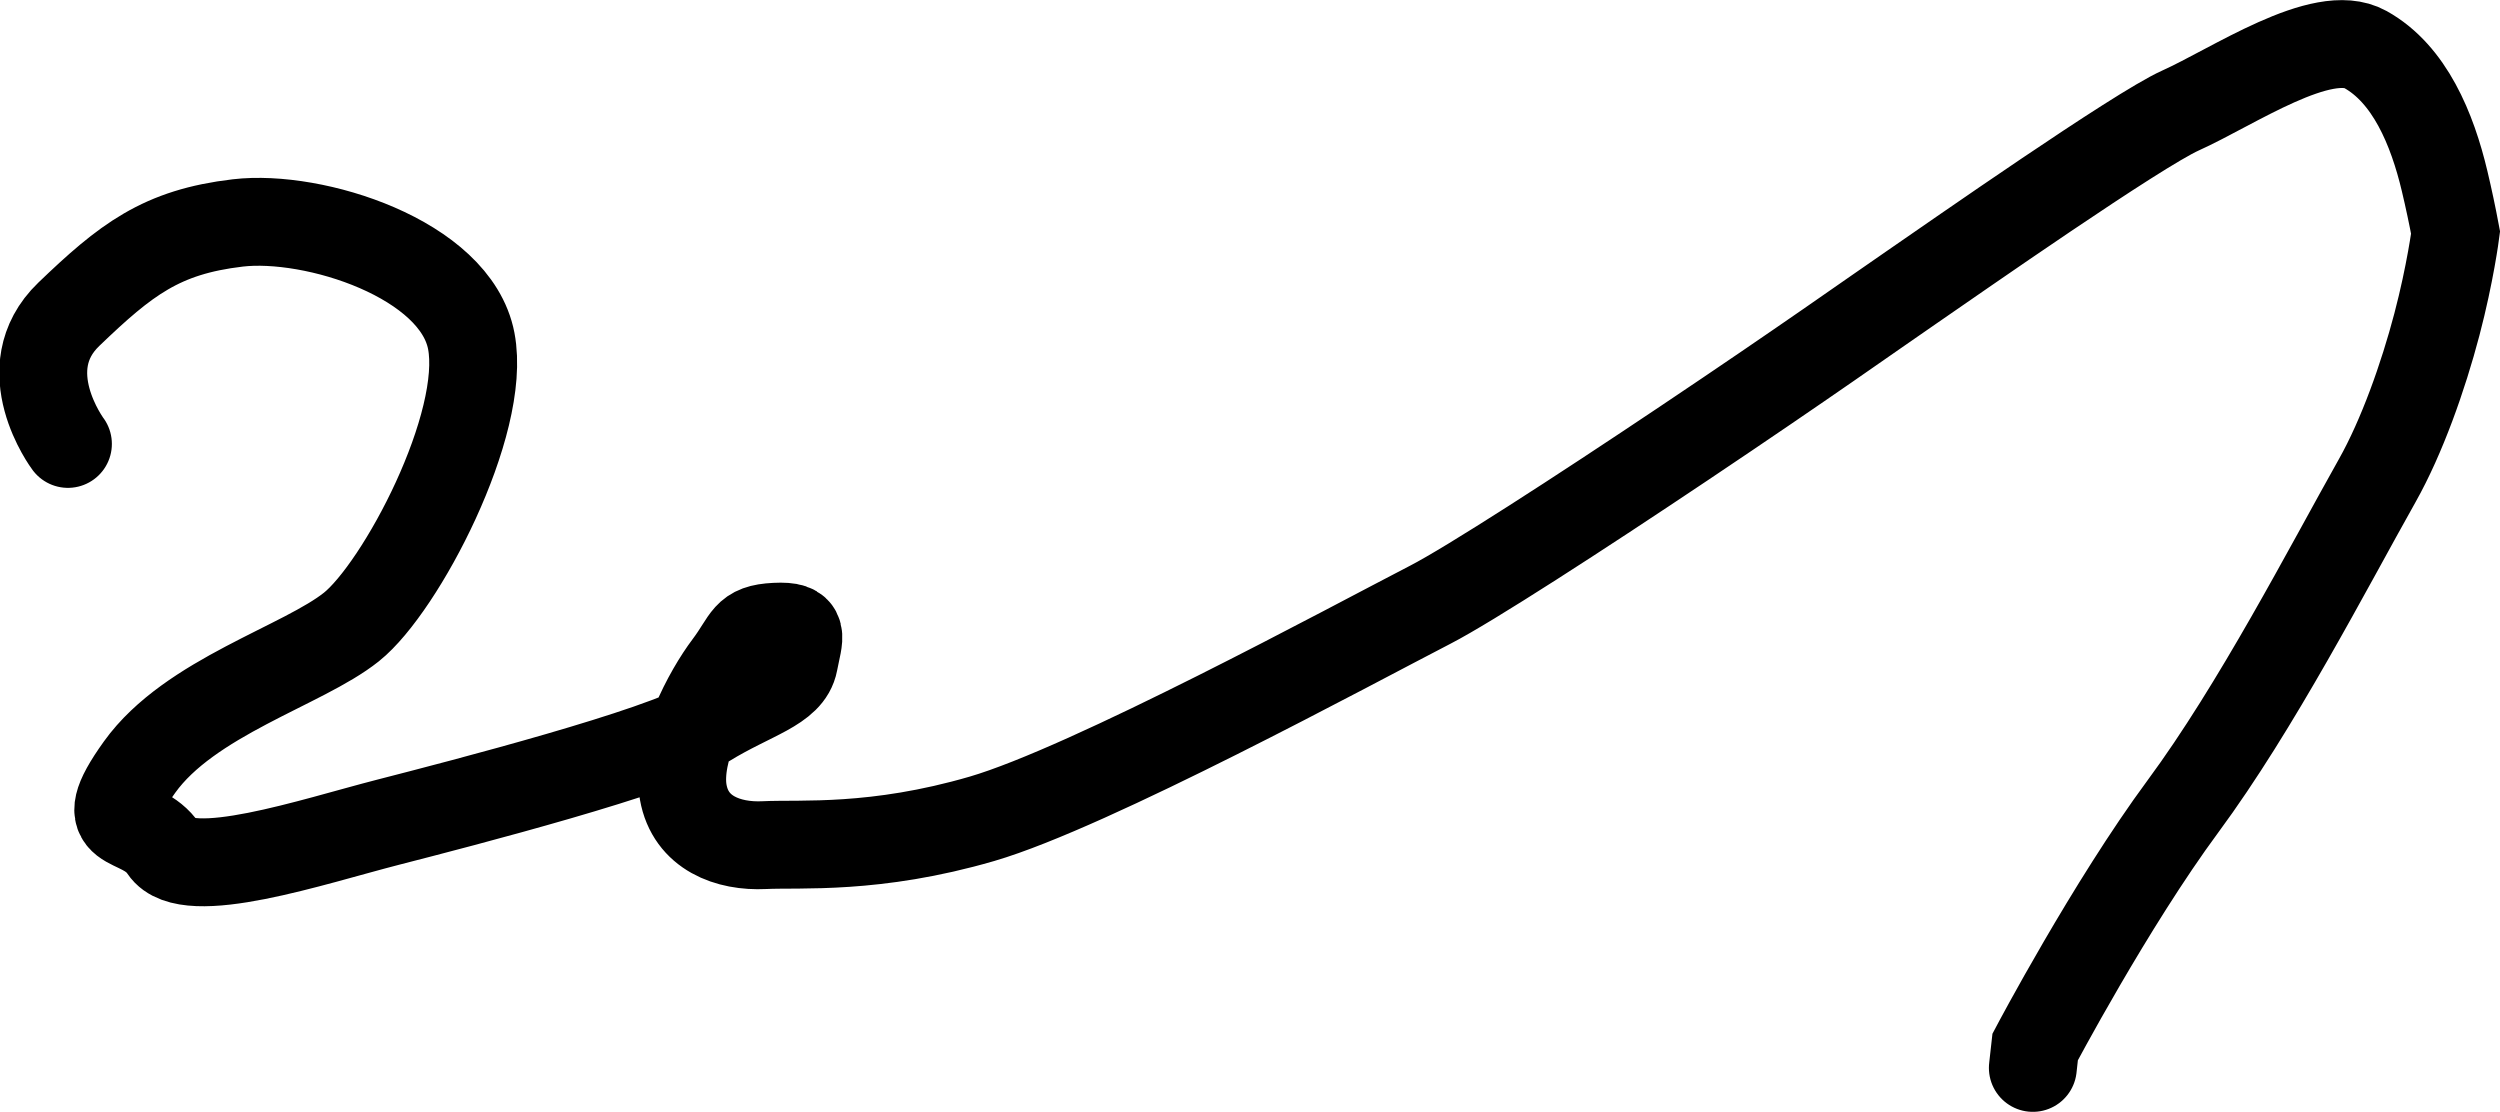 <?xml version="1.0" encoding="UTF-8" standalone="no"?>
<!-- Created with Inkscape (http://www.inkscape.org/) -->

<svg
   xmlns:dc="http://purl.org/dc/elements/1.1/"
   xmlns:cc="http://creativecommons.org/ns#"
   xmlns:rdf="http://www.w3.org/1999/02/22-rdf-syntax-ns#"
   xmlns:svg="http://www.w3.org/2000/svg"
   xmlns="http://www.w3.org/2000/svg"
   xmlns:sodipodi="http://sodipodi.sourceforge.net/DTD/sodipodi-0.dtd"
   xmlns:inkscape="http://www.inkscape.org/namespaces/inkscape"
   width="64.437mm"
   height="28.673mm"
   viewBox="0 0 64.437 28.673"
   version="1.1"
   id="svg8"
   inkscape:version="0.92.2 (5c3e80d, 2017-08-06)"
   sodipodi:docname="krumelur.svg">
  <defs
     id="defs2">
    <inkscape:path-effect
       effect="envelope"
       id="path-effect4626"
       is_visible="true"
       yy="true"
       xx="true"
       bendpath1="m 86.989,115.079 58.747,0.134"
       bendpath2="M 149.879,115.079 V 141.541"
       bendpath3="M 86.989,141.541 H 149.879"
       bendpath4="M 86.989,115.079 V 141.541"
       bendpath1-nodetypes="cc" />
    <inkscape:path-effect
       effect="envelope"
       id="path-effect4626-0"
       is_visible="true"
       yy="true"
       xx="true"
       bendpath1="m 62.693,135.526 58.747,0.134"
       bendpath2="m 125.583,135.526 v 26.463"
       bendpath3="M 62.693,161.989 H 125.583"
       bendpath4="m 62.693,135.526 v 26.463"
       bendpath1-nodetypes="cc" />
  </defs>
  <sodipodi:namedview
     id="base"
     pagecolor="#ffffff"
     bordercolor="#666666"
     borderopacity="1.0"
     inkscape:pageopacity="0.0"
     inkscape:pageshadow="2"
     inkscape:zoom="1.979899"
     inkscape:cx="195.82755"
     inkscape:cy="-23.972376"
     inkscape:document-units="mm"
     inkscape:current-layer="layer1"
     showgrid="false"
     inkscape:window-width="2560"
     inkscape:window-height="1377"
     inkscape:window-x="-8"
     inkscape:window-y="-8"
     inkscape:window-maximized="1" />
  <g
     inkscape:label="Layer 1"
     inkscape:groupmode="layer"
     id="layer1"
     transform="translate(-61.516,-134.33)">
    <path
       style="fill:none;stroke:#000000;stroke-width:2.265;stroke-linecap:round;stroke-linejoin:miter;stroke-miterlimit:4;stroke-dasharray:none;stroke-opacity:1"
       d="m 63.267,145.772 c 0,0 -1.447,-1.93 0.023,-3.342 1.468,-1.409 2.38,-2.122 4.356,-2.354 1.958,-0.23 5.612,0.923 6.017,3.043 0.409,2.139 -1.816,6.353 -3.089,7.371 -1.246,0.997 -4.168,1.81 -5.46,3.611 -1.292,1.801 0.016,1.202 0.62,2.108 0.604,0.906 3.854,-0.191 5.786,-0.687 1.949,-0.5 7.02,-1.814 8.208,-2.544 1.181,-0.726 2.126,-0.908 2.253,-1.582 0.127,-0.675 0.308,-0.951 -0.478,-0.912 -0.786,0.039 -0.705,0.302 -1.227,0.997 -0.521,0.692 -1.336,2.206 -1.15,3.265 0.187,1.06 1.166,1.413 2.09,1.367 0.922,-0.046 2.854,0.126 5.612,-0.679 2.772,-0.809 9.541,-4.479 11.556,-5.519 1.001,-0.516 3.838,-2.35 6.537,-4.159 3.164,-2.119 4.795,-3.286 5.876,-4.028 1.117,-0.768 5.803,-4.047 6.92,-4.549 1.347,-0.605 3.657,-2.19 4.766,-1.574 1.141,0.634 1.724,2.051 2.043,3.394 0.105,0.442 0.199,0.885 0.282,1.327 0,0 -0.134,1.045 -0.482,2.368 -0.355,1.35 -0.901,2.893 -1.536,4.021 -1.274,2.265 -3.114,5.834 -5.007,8.396 -1.872,2.534 -3.812,6.206 -3.812,6.206 -0.021,0.179 -0.041,0.359 -0.059,0.538"
       id="path21"
       inkscape:connector-curvature="0"
       inkscape:path-effect="#path-effect4626-0"
       inkscape:original-d="m 63.331174,145.90781 c 0,0 -1.453616,-1.93295 0.02728,-3.34222 1.480892,-1.40926 2.421791,-2.12376 4.454132,-2.35747 2.03234,-0.2337 5.763201,0.91895 6.119919,3.03953 0.356719,2.1206 -1.975625,6.37812 -3.23943,7.37579 -1.263803,0.99766 -4.209225,1.81087 -5.506302,3.61199 -1.29708,1.80112 0.01691,1.20188 0.623988,2.10744 0.607081,0.90554 3.875408,-0.19082 5.82975,-0.68796 1.954338,-0.49713 7.121376,-1.82063 8.329536,-2.54829 1.20817,-0.72767 2.17142,-0.90873 2.31052,-1.58376 0.13909,-0.67502 0.32837,-0.95161 -0.47344,-0.91213 -0.80181,0.0395 -0.72381,0.30291 -1.26381,0.99767 -0.53999,0.69477 -1.38053,2.20614 -1.20217,3.26644 0.17836,1.06028 1.16399,1.41266 2.09943,1.3666 0.93544,-0.0461 2.88433,0.12525 5.69611,-0.68138 2.81179,-0.80662 9.788069,-4.49099 11.85369,-5.52814 2.065613,-1.03715 11.703143,-7.33898 13.072763,-8.20822 1.36962,-0.86925 6.23557,-3.96782 7.68319,-4.57363 1.44762,-0.60582 4.15905,-2.20931 4.95539,-1.58035 0.79636,0.62897 0.89126,2.09427 0.88035,3.43116 l -0.0109,1.33688 c 0,0 -1.26326,4.20488 -2.51016,6.40443 -1.2469,2.19955 -3.06707,5.89731 -4.90414,8.3932 -1.83707,2.49587 -4.05815,6.21338 -4.05815,6.21338 l -0.11124,0.54001"
       sodipodi:nodetypes="cccccccccccccccccccccsccc" />
  </g>
</svg>

